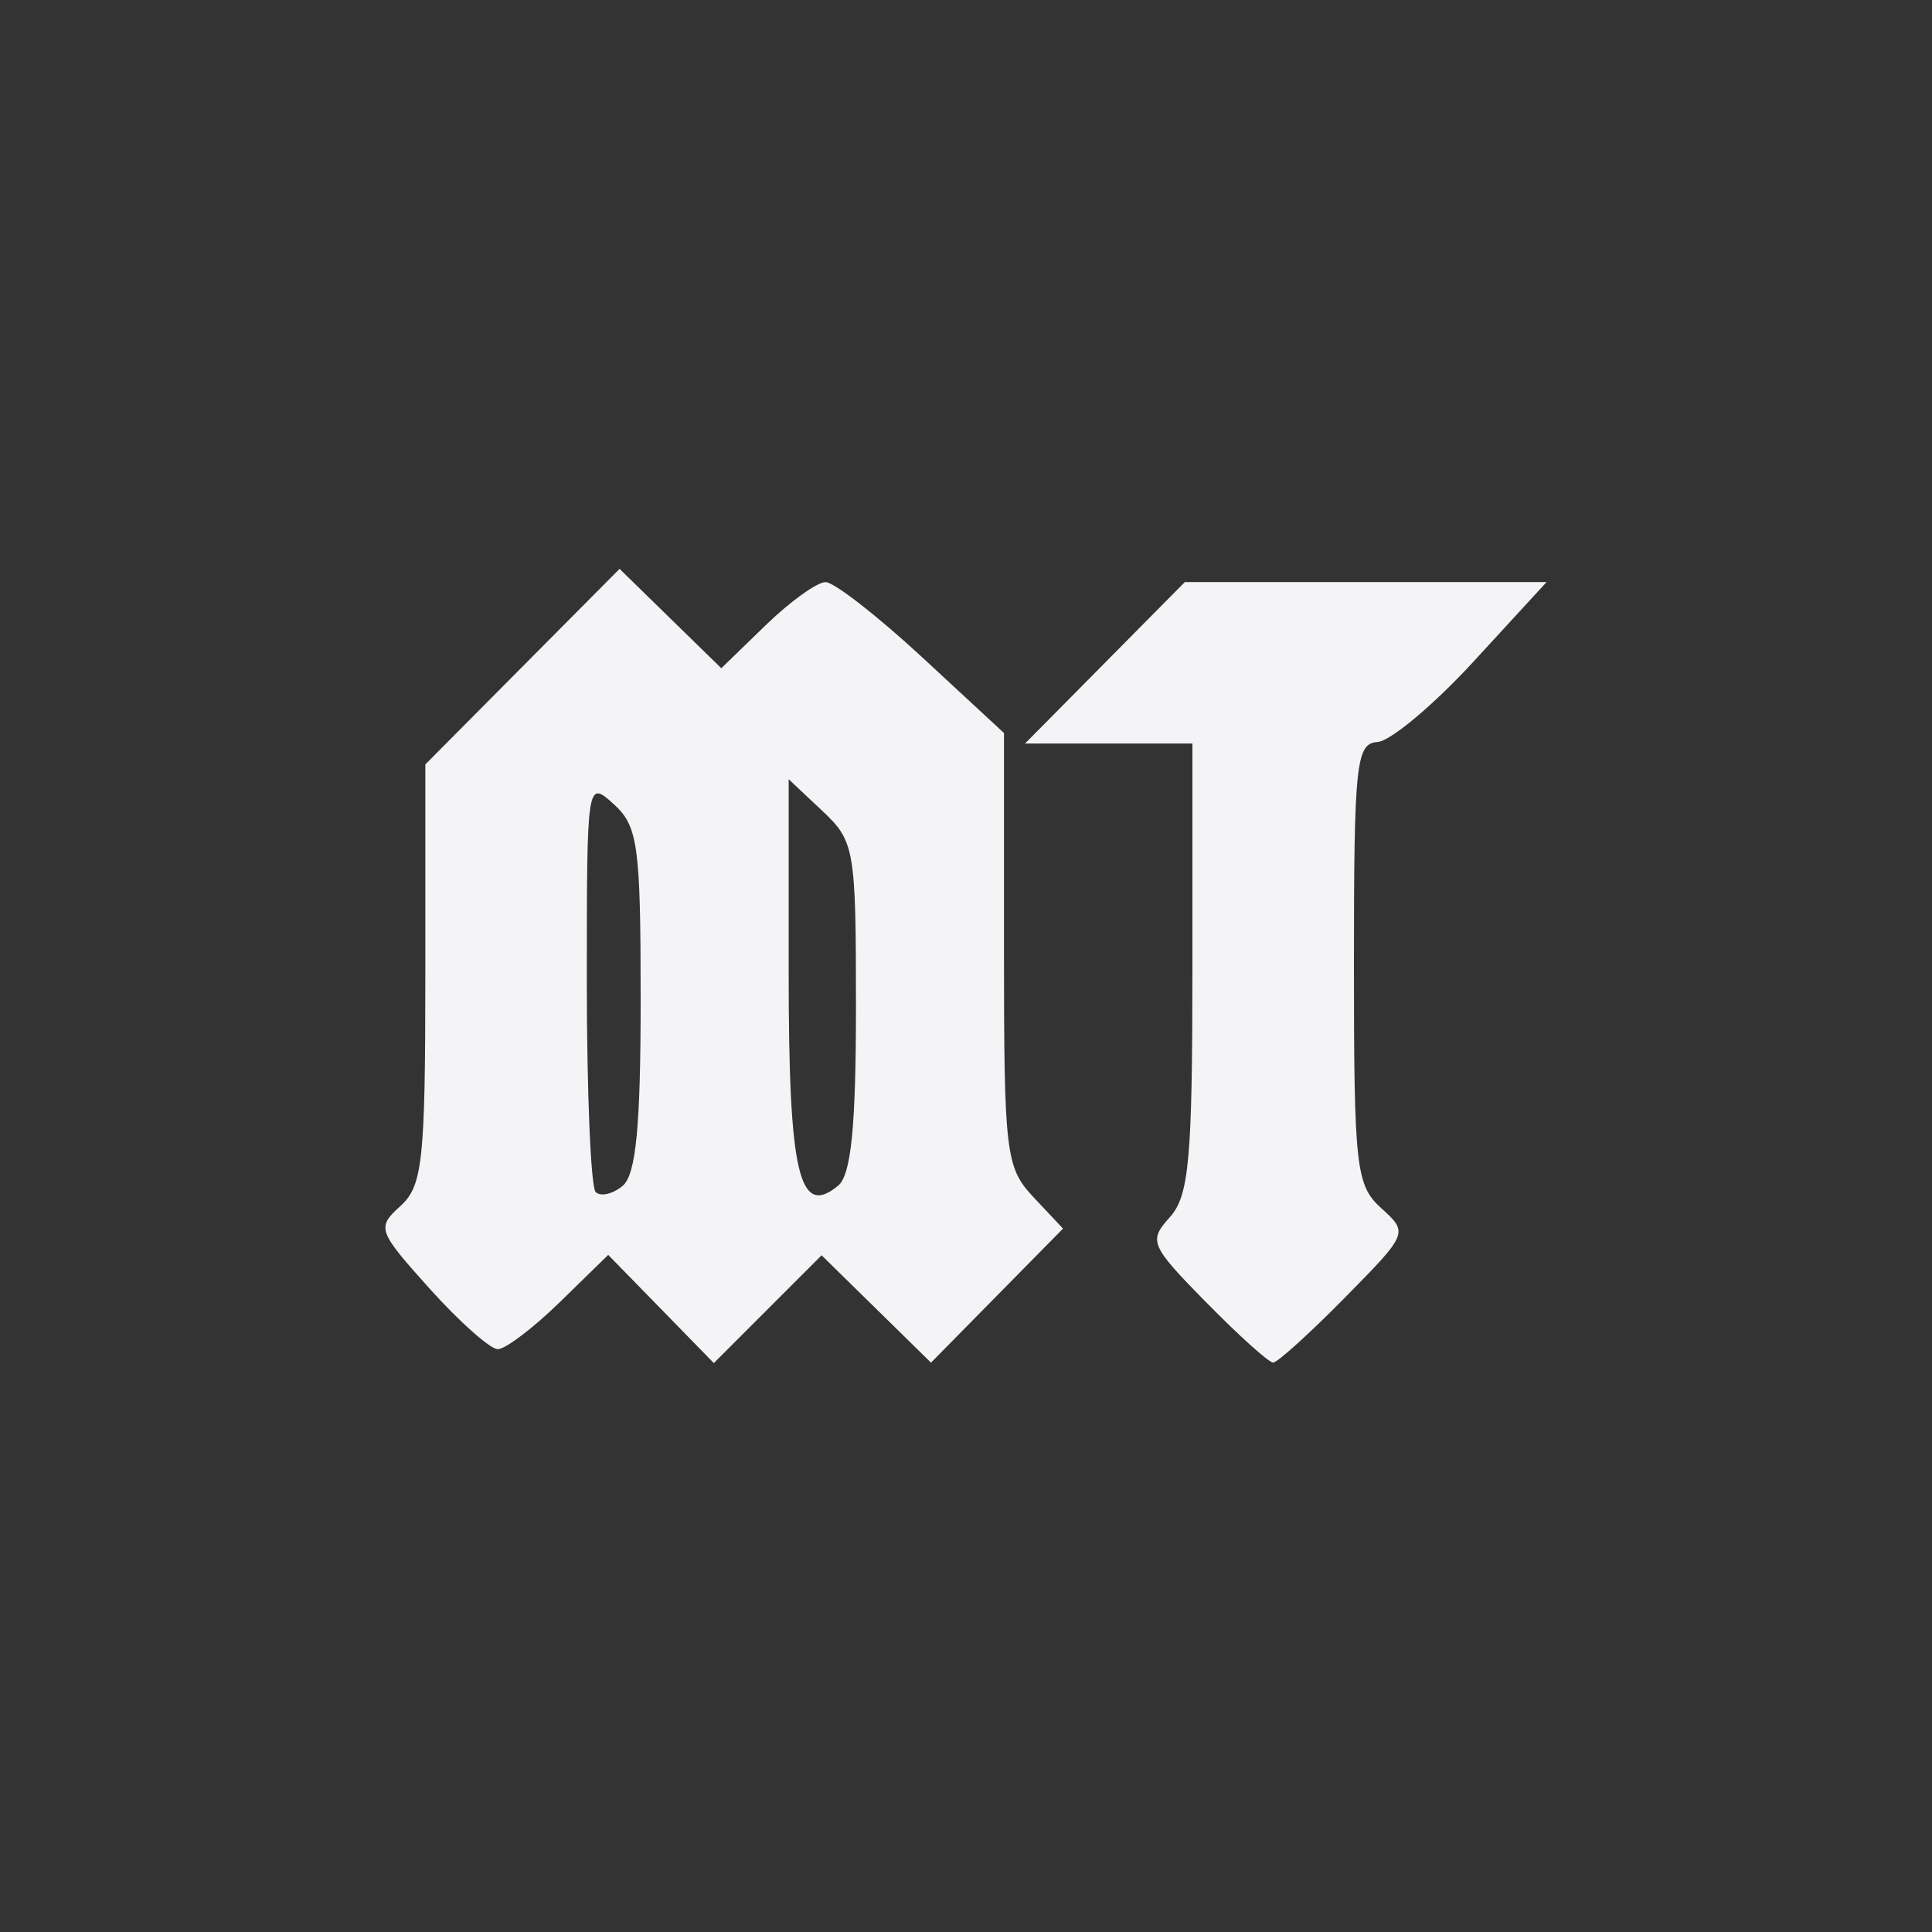 <svg height="512" viewBox="0 0 135.47 135.47" width="512" xmlns="http://www.w3.org/2000/svg">
    <rect x="0" y="0" width="135.47" height="135.47" fill="#333333" stroke="none"/>
    <path d="m46.35 91.784-3.703-3.792-3.385 3.305c-1.862 1.817-3.82 3.305-4.354 3.305-.535 0-2.68-1.904-4.77-4.23-3.662-4.075-3.737-4.288-2.058-5.808 1.554-1.406 1.744-3.18 1.744-16.272V53.6l6.81-6.856 6.81-6.855 3.566 3.483 3.567 3.483 3.115-3.02c1.713-1.66 3.601-3.018 4.196-3.018.594 0 3.652 2.38 6.796 5.29l5.715 5.292v15.172c0 14.316.117 15.295 2.07 17.375l2.069 2.202-4.629 4.7-4.628 4.699-3.835-3.764-3.835-3.763-3.779 3.78-3.779 3.778zm-1.428-21.686c0-10.806-.189-12.176-1.888-13.713-1.879-1.7-1.887-1.648-1.887 12.436 0 7.778.28 14.422.621 14.764.342.341 1.19.147 1.887-.43.938-.779 1.267-4.165 1.267-13.058m15.097.49c0-11.062-.093-11.602-2.36-13.73l-2.358-2.217v13.658c0 14.003.727 17.116 3.468 14.84.912-.756 1.25-4.148 1.25-12.551m24.56 20.738c-3.928-4.003-4.06-4.31-2.555-5.972 1.352-1.494 1.586-4.073 1.586-17.484V52.137H71.873l5.604-5.662 5.604-5.662h25.365l-5.104 5.556c-2.807 3.055-5.847 5.603-6.755 5.661-1.5.097-1.65 1.51-1.65 15.53 0 14.306.138 15.55 1.916 17.158 1.91 1.728 1.899 1.754-2.56 6.28-2.461 2.5-4.722 4.545-5.022 4.545-.301 0-2.41-1.898-4.688-4.22" fill="#f4f4f7"/>
</svg>
